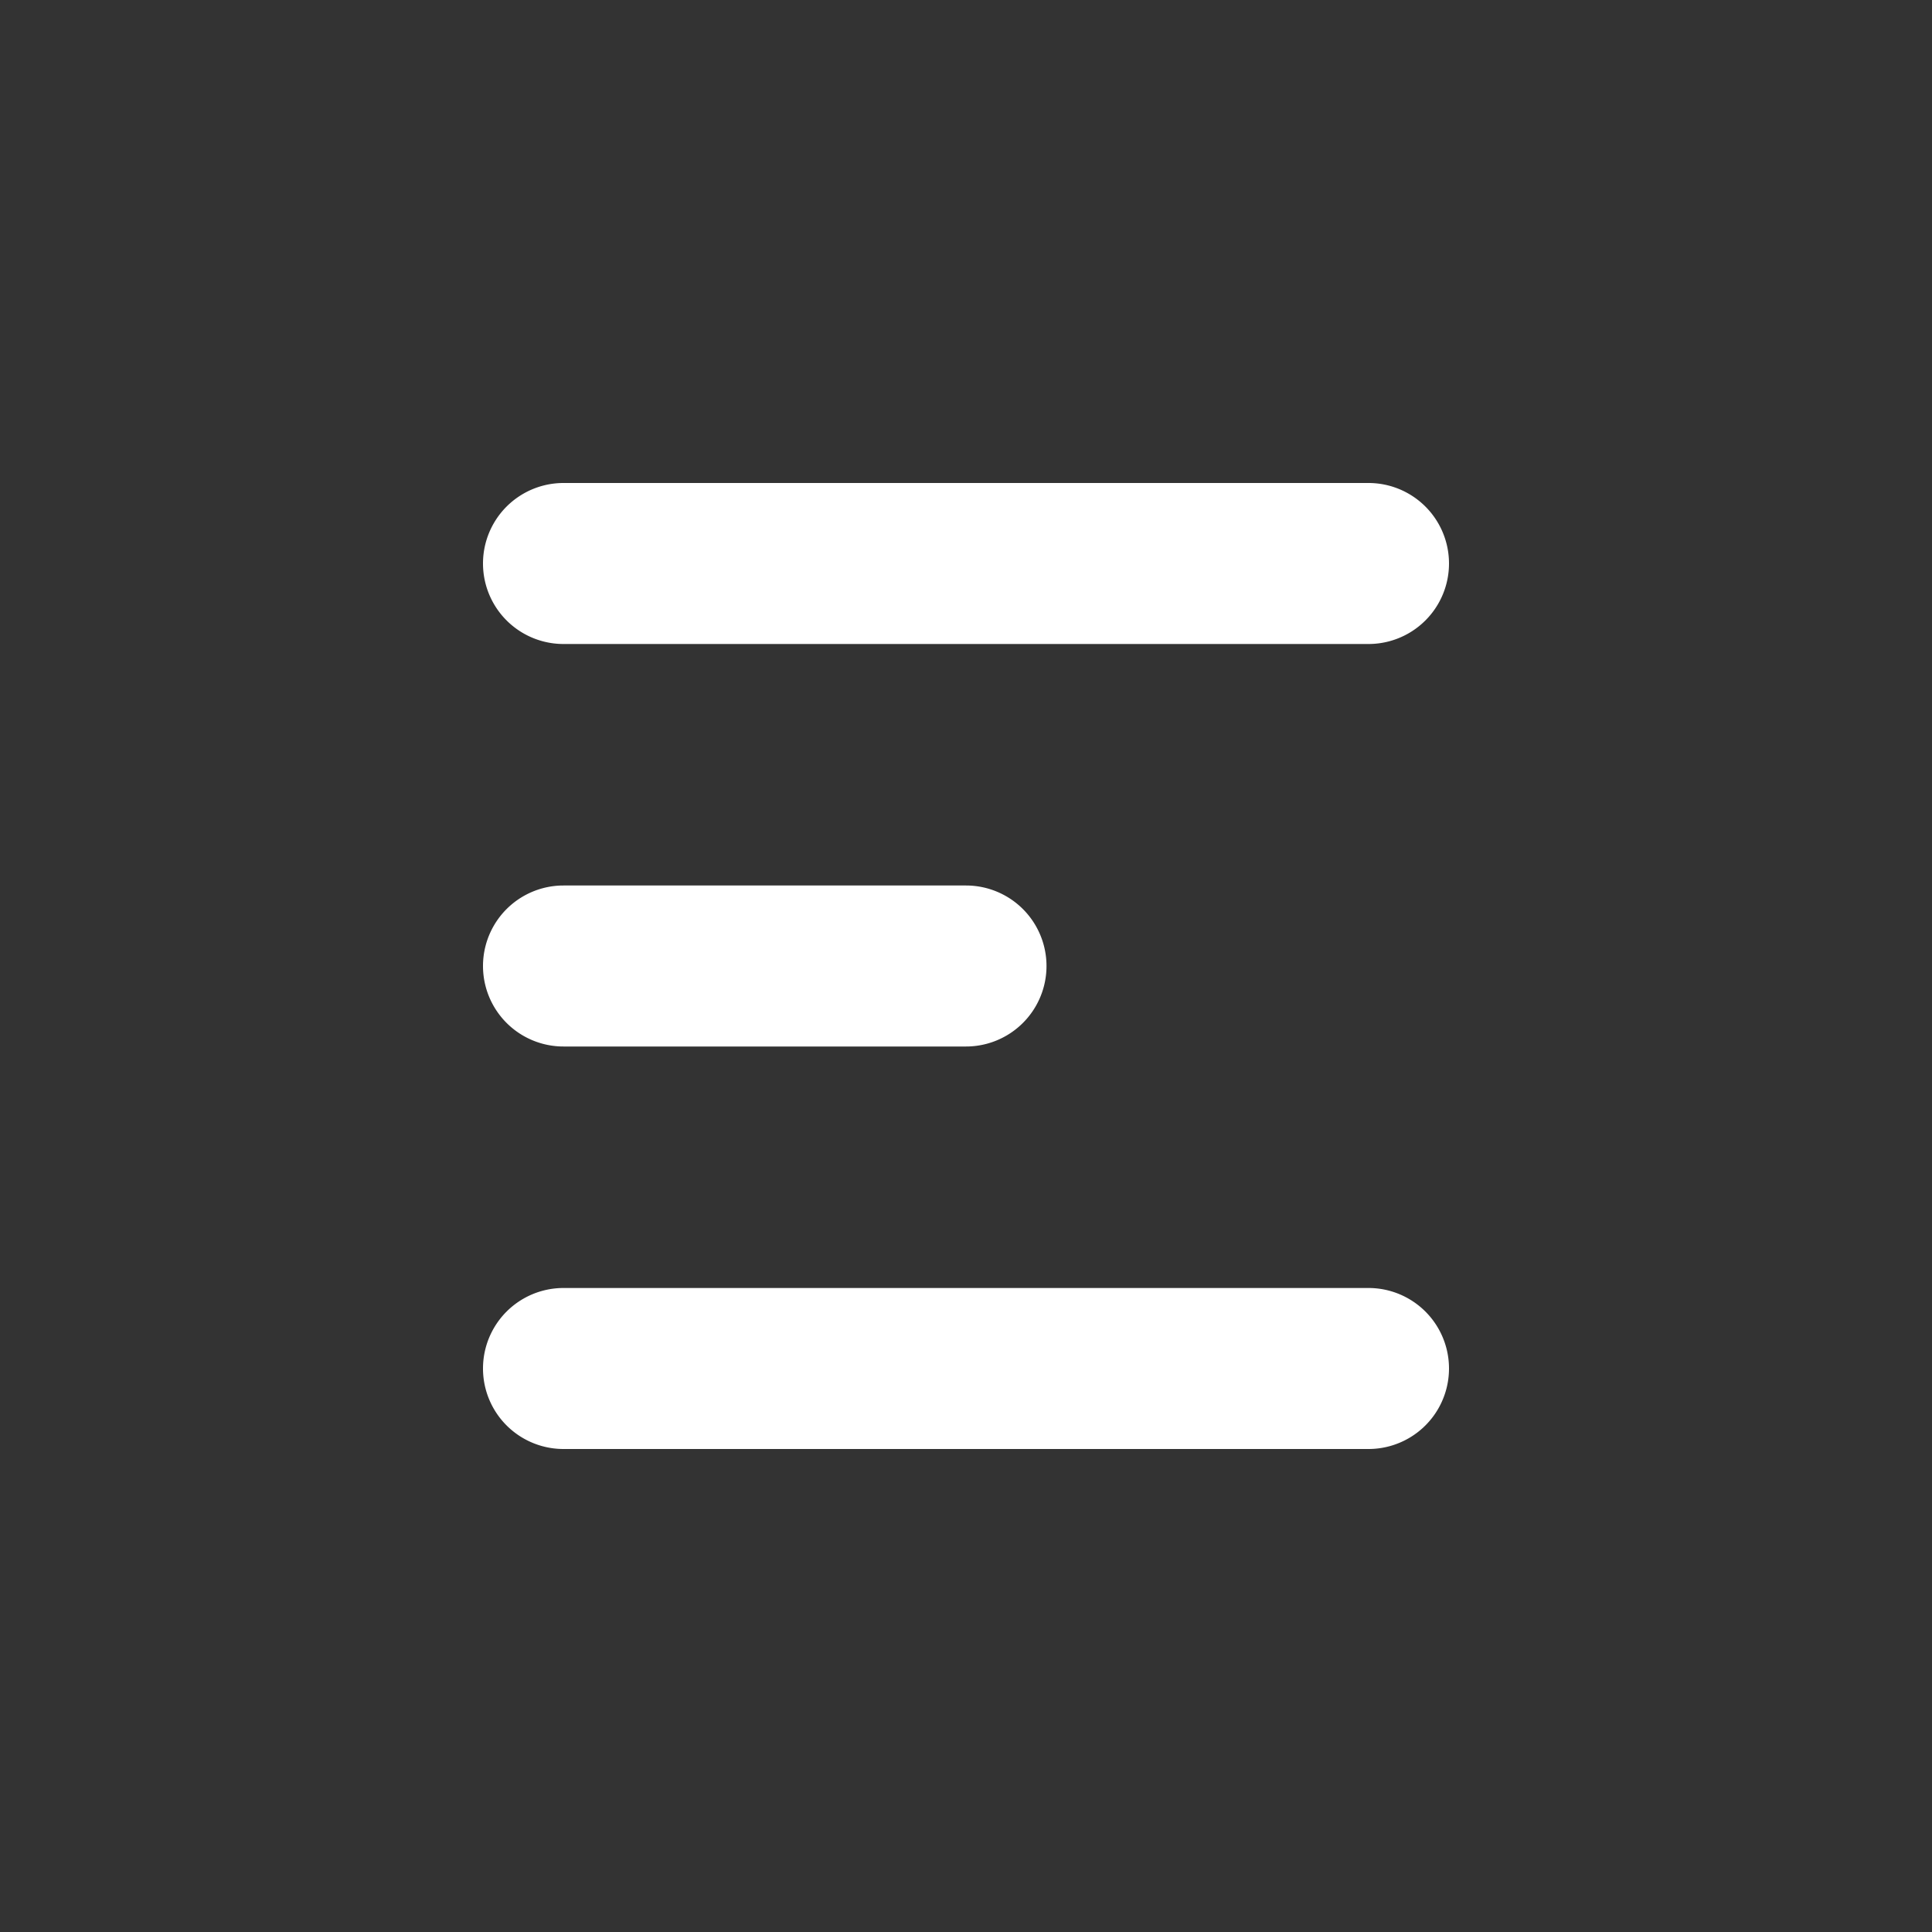 <svg id="menu" xmlns="http://www.w3.org/2000/svg" xmlns:xlink="http://www.w3.org/1999/xlink" width="24" height="24" viewBox="0 0 24 24">
  <rect x="0" y="0" width="24" height="24" fill="#333333" stroke="none"/>
  <defs>
    <clipPath id="clip-path">
      <path id="Shape" d="M2.414,7,7.707,1.707A1,1,0,0,0,6.293.293l-6,6a1,1,0,0,0,0,1.414l6,6a1,1,0,1,0,1.414-1.414Z" transform="translate(8 5)" fill="#fff"/>
    </clipPath>
  </defs>
  <rect id="Rectangle_2060" data-name="Rectangle 2060" width="24" height="24" fill="#fff" opacity="0"/>
  <g id="left_icon" data-name="left icon" opacity="0">
    <path id="Shape-2" data-name="Shape" d="M2.414,7,7.707,1.707A1,1,0,0,0,6.293.293l-6,6a1,1,0,0,0,0,1.414l6,6a1,1,0,1,0,1.414-1.414Z" transform="translate(8 5)" fill="#fff"/>
    <g id="Mask_Group_7" data-name="Mask Group 7" clip-path="url(#clip-path)">
      <g id="COLOR_black" data-name="COLOR/ black">
        <rect id="Rectangle" width="24" height="24" fill="#fff"/>
      </g>
    </g>
  </g>
  <g id="Menu_Icon" data-name="Menu Icon" transform="translate(6 6)">
    <path id="Combined_Shape" data-name="Combined Shape" d="M1,12a1,1,0,0,1,0-2H11a1,1,0,0,1,0,2ZM1,7A1,1,0,0,1,1,5H6A1,1,0,1,1,6,7ZM1,2A1,1,0,0,1,1,0H11a1,1,0,0,1,0,2Z" fill="#fff"/>
  </g>
</svg>
